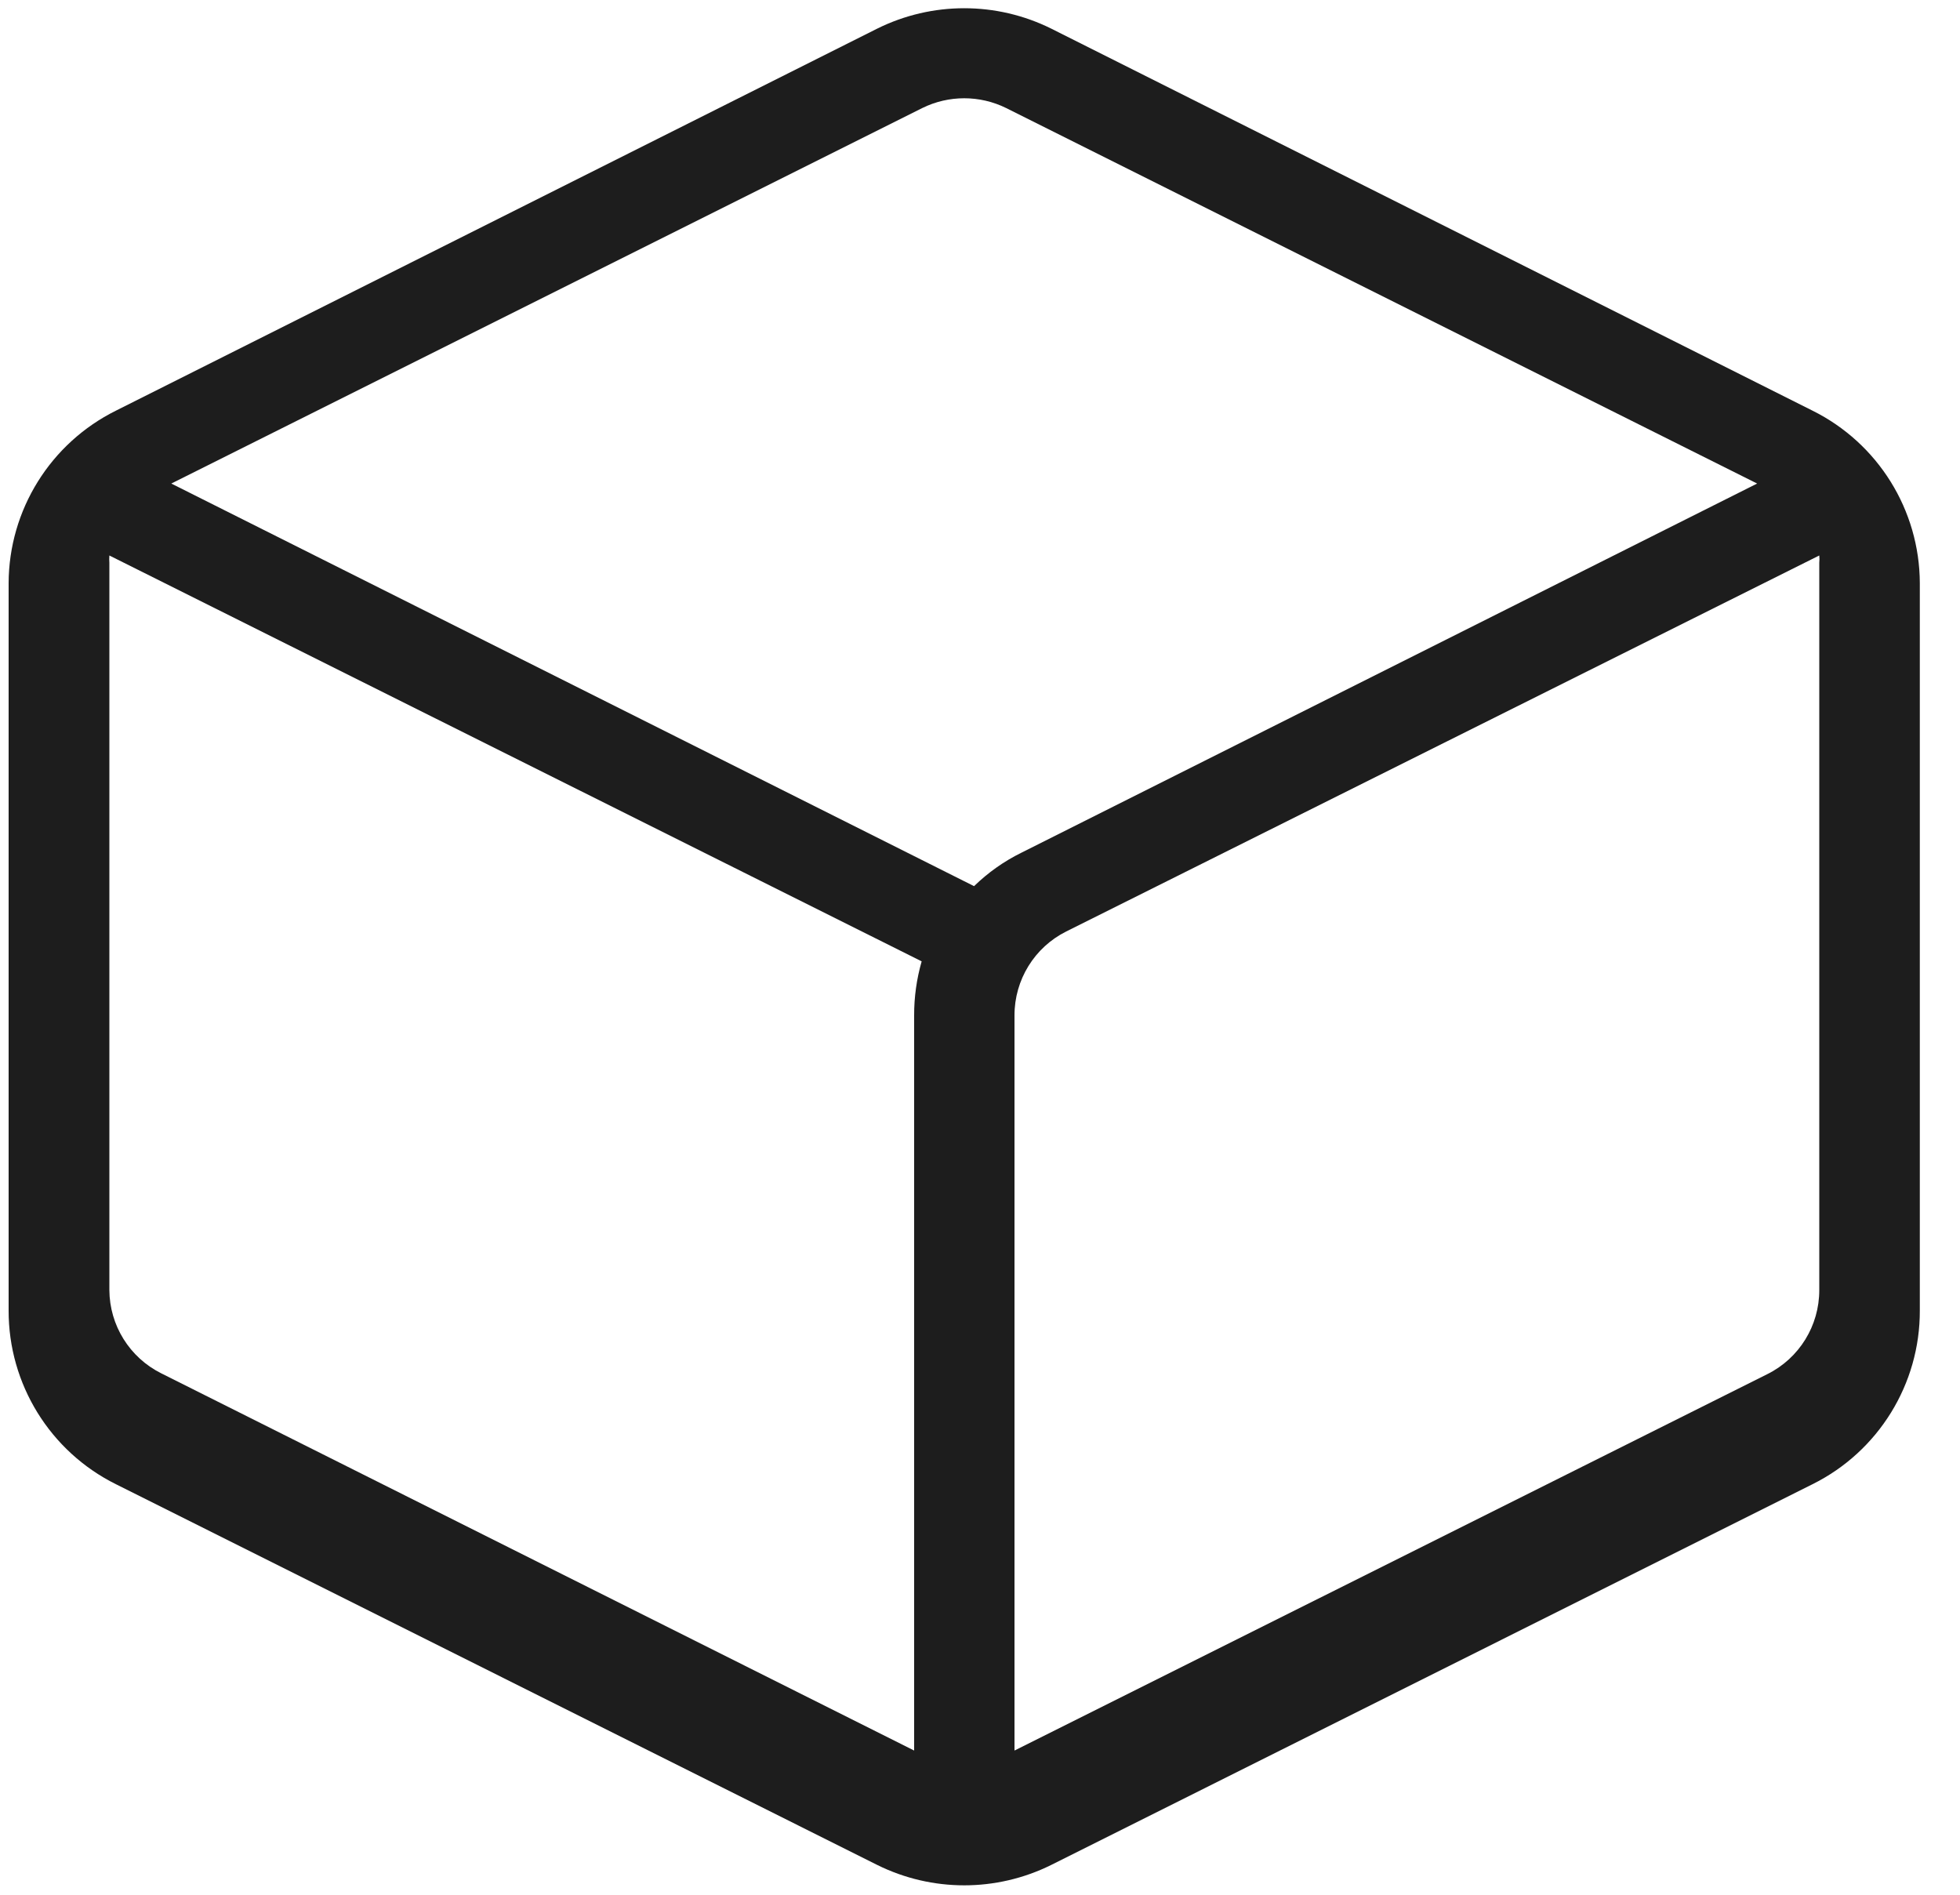 <svg width="30" height="29" viewBox="0 0 30 29" fill="none" xmlns="http://www.w3.org/2000/svg">
<path fill-rule="evenodd" clip-rule="evenodd" d="M27.742 6.285L16.09 0.438C15.251 0.022 14.266 0.022 13.427 0.438L1.775 6.285C0.772 6.783 0.136 7.805 0.132 8.925V20.057C0.129 21.184 0.766 22.216 1.775 22.717L13.427 28.544C14.266 28.96 15.251 28.96 16.09 28.544L27.742 22.717C28.751 22.216 29.389 21.184 29.385 20.057V8.925C29.381 7.805 28.745 6.783 27.742 6.285L27.742 6.285ZM13.992 15.542V26.793L2.467 21.019C1.984 20.778 1.677 20.285 1.674 19.745V8.613C1.671 8.576 1.671 8.539 1.674 8.502L14.107 14.714C14.03 14.983 13.991 15.262 13.992 15.542H13.992ZM2.622 7.401L14.116 1.654C14.521 1.454 14.996 1.454 15.401 1.654L26.895 7.401L15.632 13.052C15.366 13.183 15.122 13.356 14.909 13.563L2.622 7.401ZM27.846 19.745C27.847 20.29 27.54 20.788 27.053 21.031L15.528 26.793V15.542C15.527 14.997 15.834 14.499 16.321 14.256L27.846 8.502C27.85 8.539 27.85 8.576 27.846 8.613V19.745Z" fill="#1D1D1D"/>
</svg>
